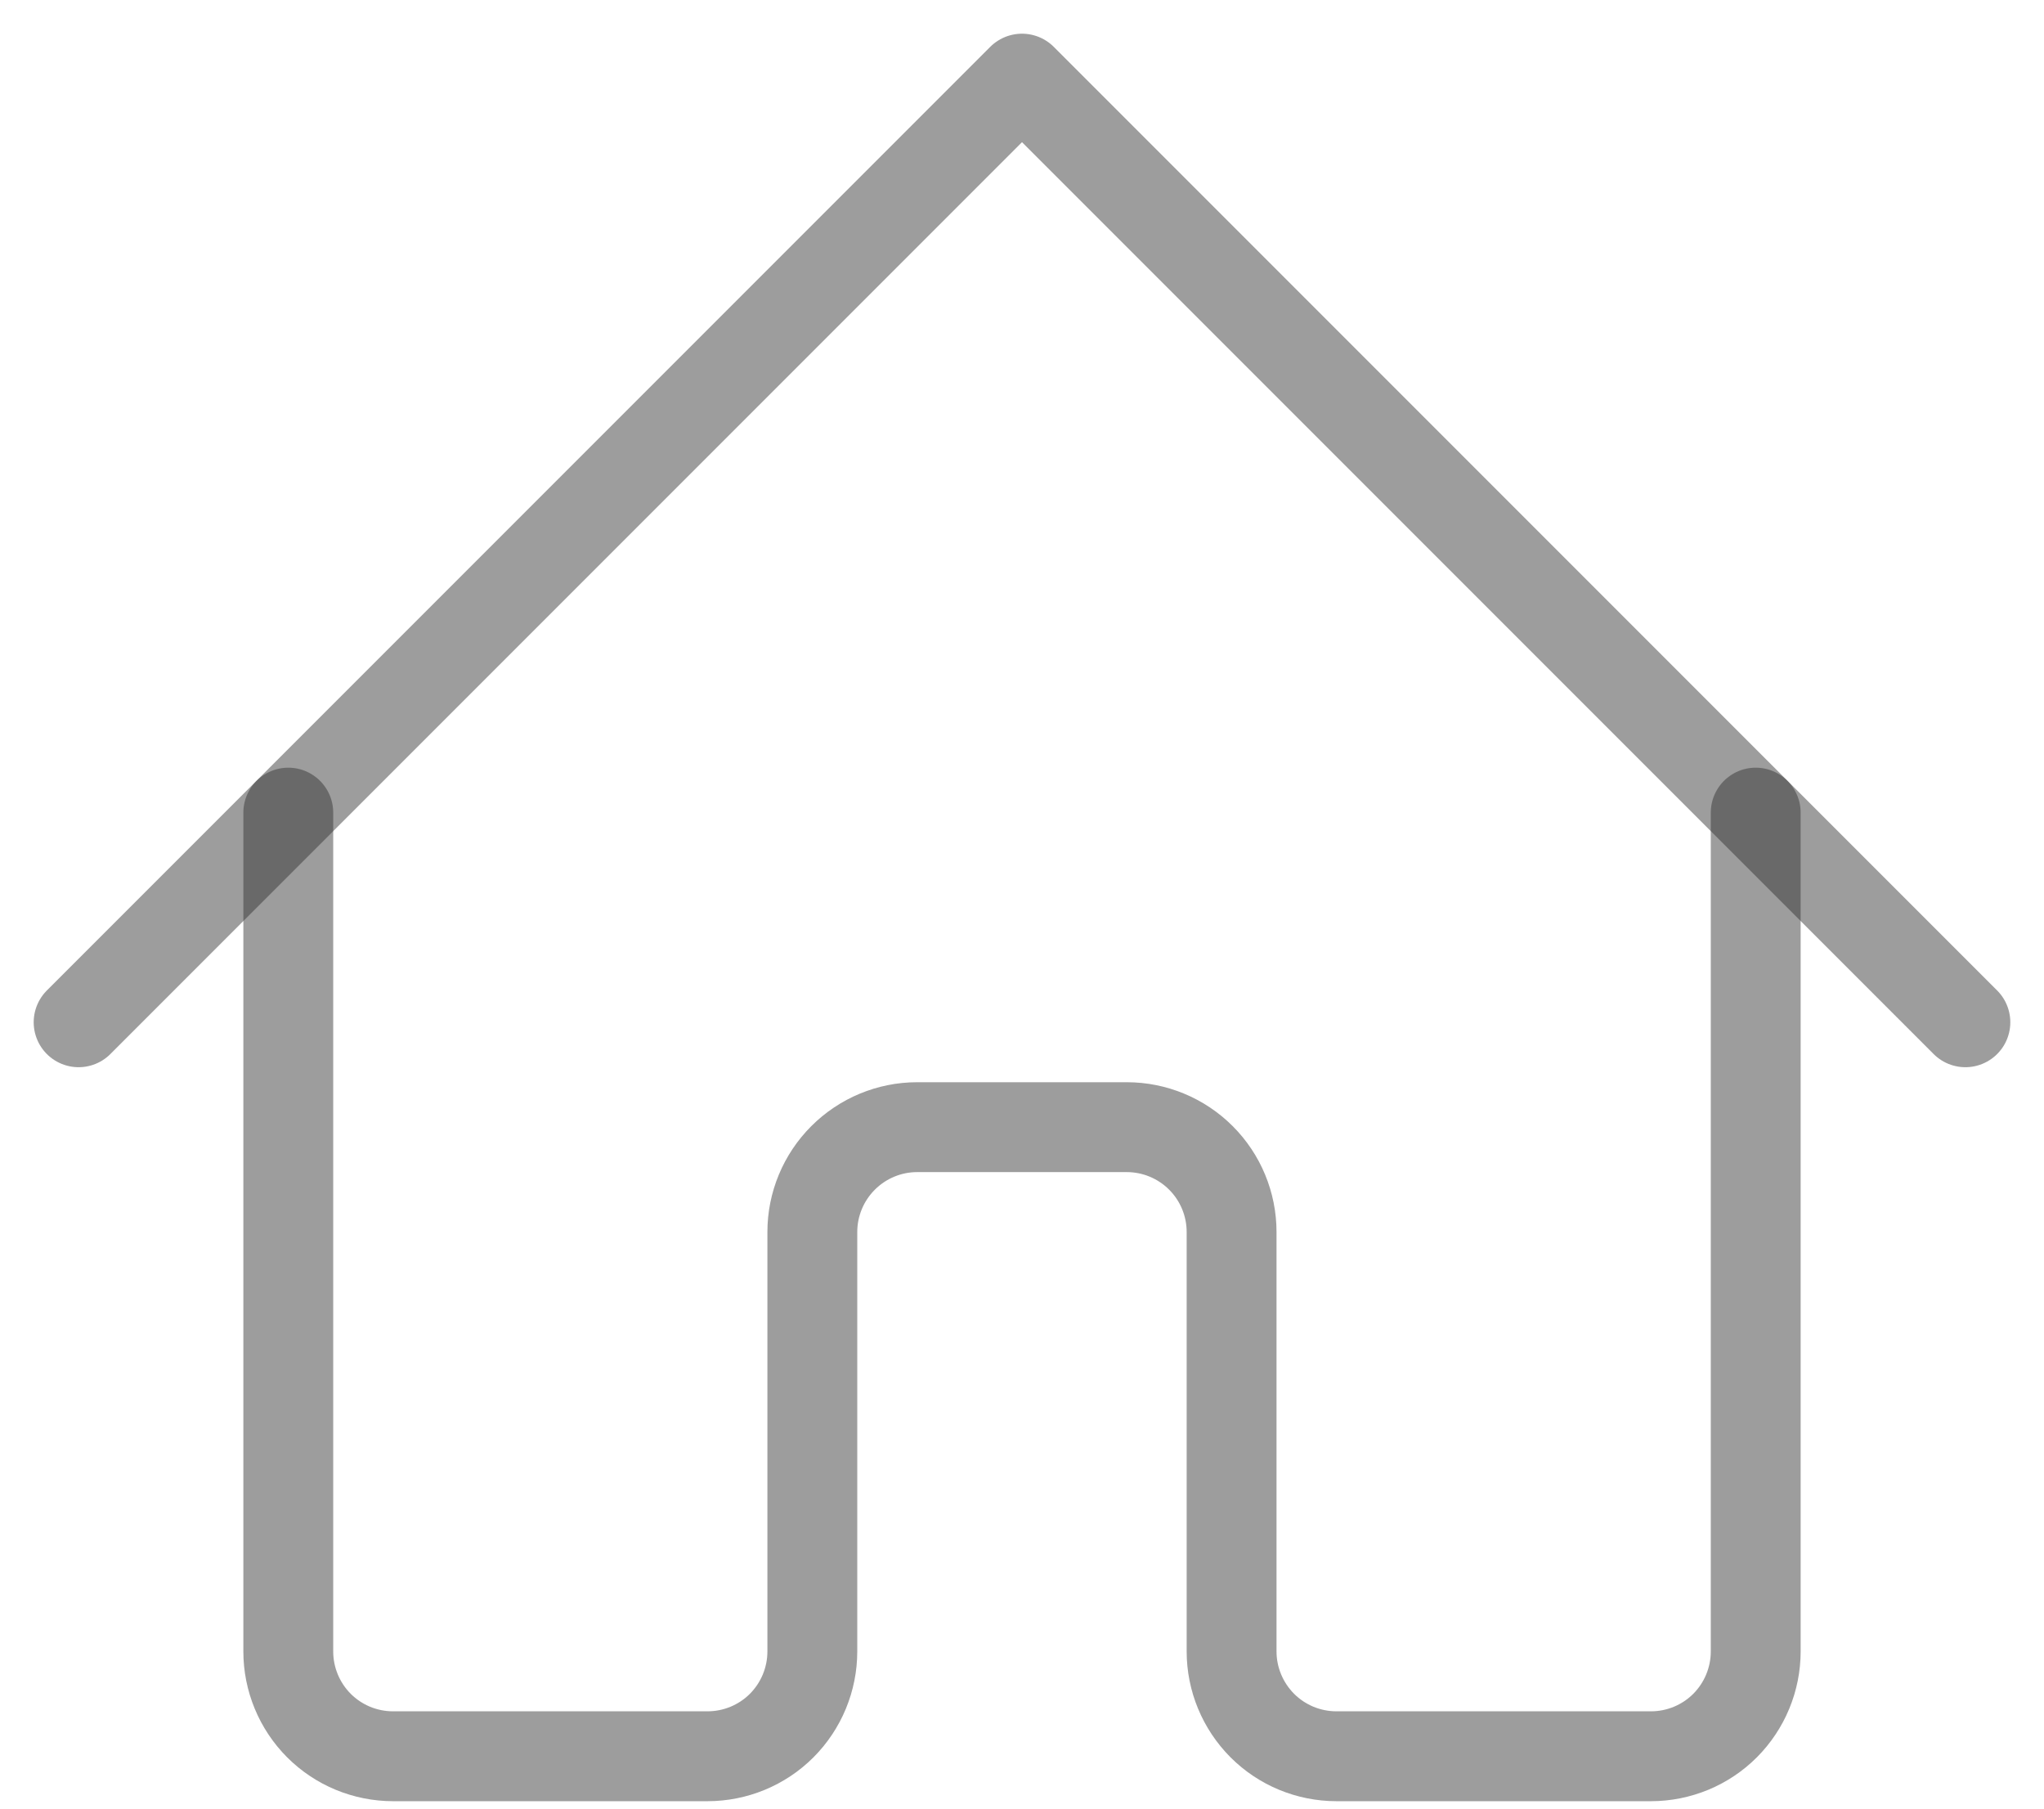 <svg width="26" height="23" viewBox="0 0 26 23" fill="none" xmlns="http://www.w3.org/2000/svg">
<path d="M1 13L13 1L25 13" stroke="#2F2F2F" stroke-opacity="0.47" stroke-width="1.143" stroke-linecap="round" stroke-linejoin="round"/>
<path d="M3.667 10.334V21.001C3.667 21.354 3.807 21.693 4.057 21.944C4.307 22.194 4.646 22.334 5 22.334H9C9.353 22.334 9.693 22.194 9.943 21.944C10.193 21.693 10.333 21.354 10.333 21.001V15.667C10.333 15.314 10.474 14.975 10.724 14.725C10.974 14.475 11.313 14.334 11.666 14.334H14.333C14.687 14.334 15.026 14.475 15.276 14.725C15.526 14.975 15.666 15.314 15.666 15.667V21.001C15.666 21.354 15.807 21.693 16.057 21.944C16.307 22.194 16.646 22.334 17 22.334H21C21.354 22.334 21.693 22.194 21.943 21.944C22.193 21.693 22.333 21.354 22.333 21.001V10.334" stroke="#2F2F2F" stroke-opacity="0.47" stroke-width="1.143" stroke-linecap="round" stroke-linejoin="round"/>
</svg>
